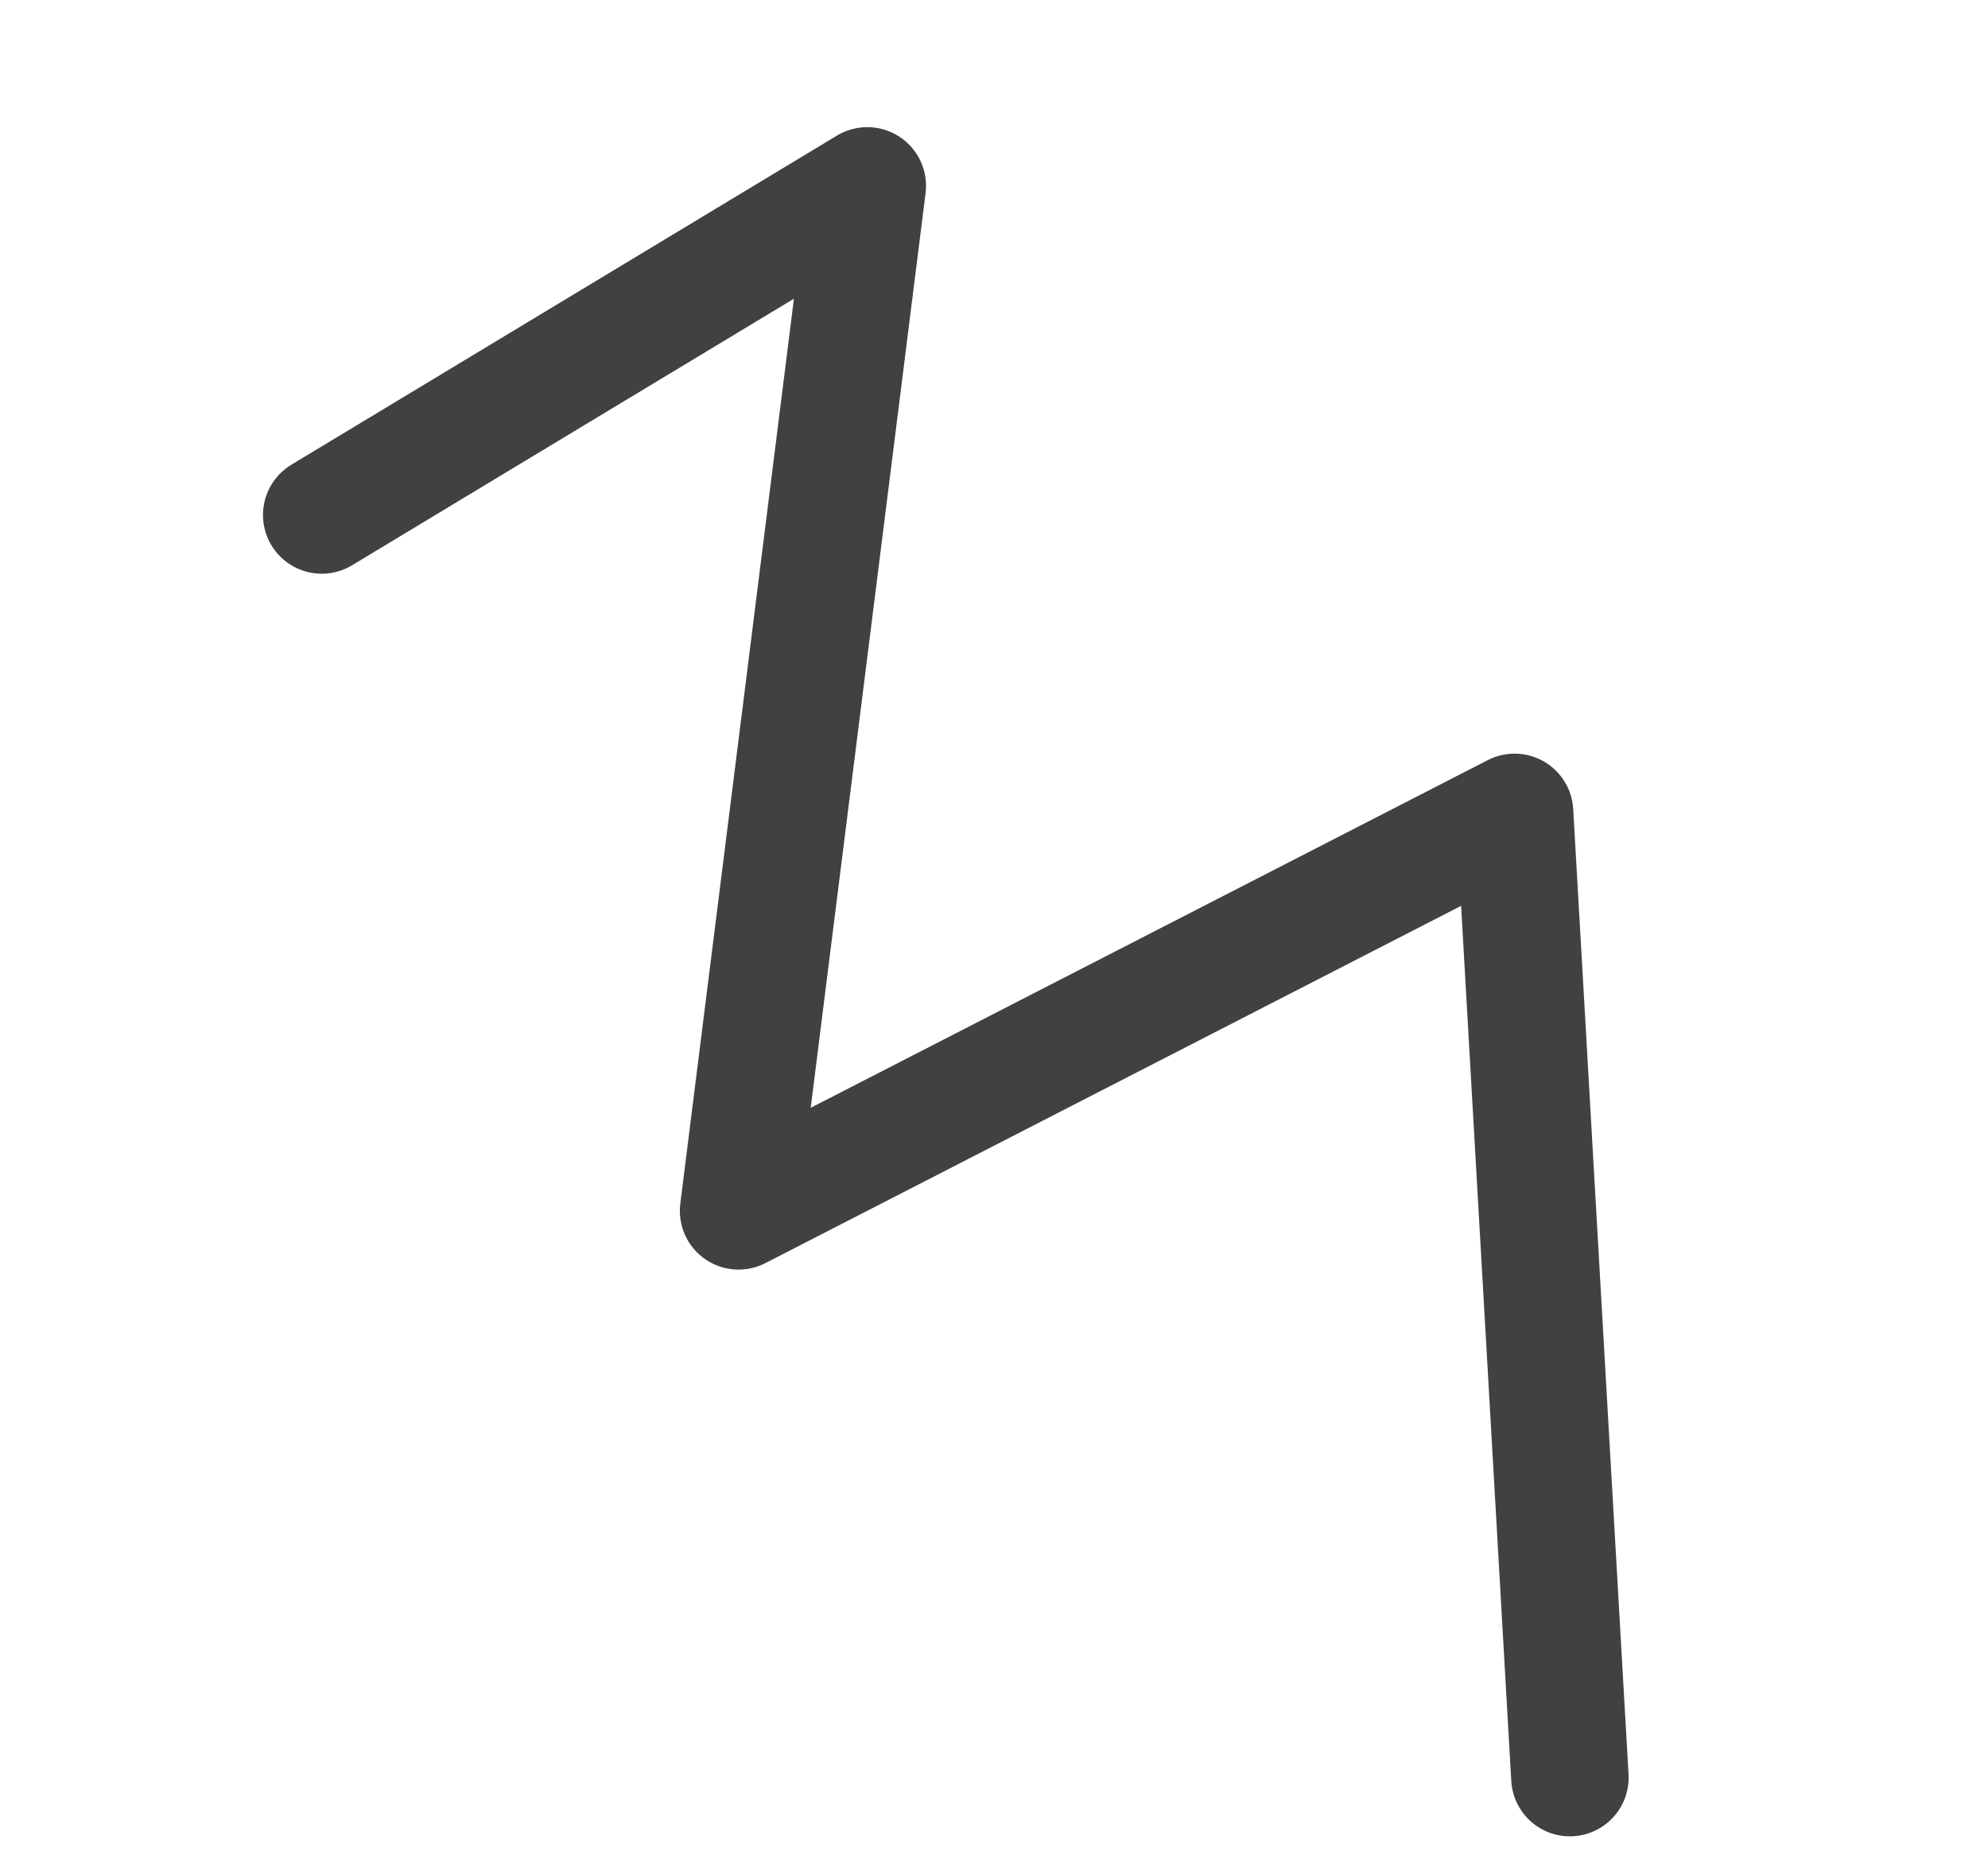 <svg xmlns="http://www.w3.org/2000/svg" width="101.554" height="95.366" viewBox="0 0 101.554 95.366">
  <path id="Trazado_247" data-name="Trazado 247" d="M0,23.057,22.974,0l6.288,52.4L62.8,23.057,77.472,70.219" transform="translate(22.013 3.937) rotate(14)" fill="none" stroke="#414141" stroke-linecap="round" stroke-linejoin="round" stroke-width="6"/>
</svg>
